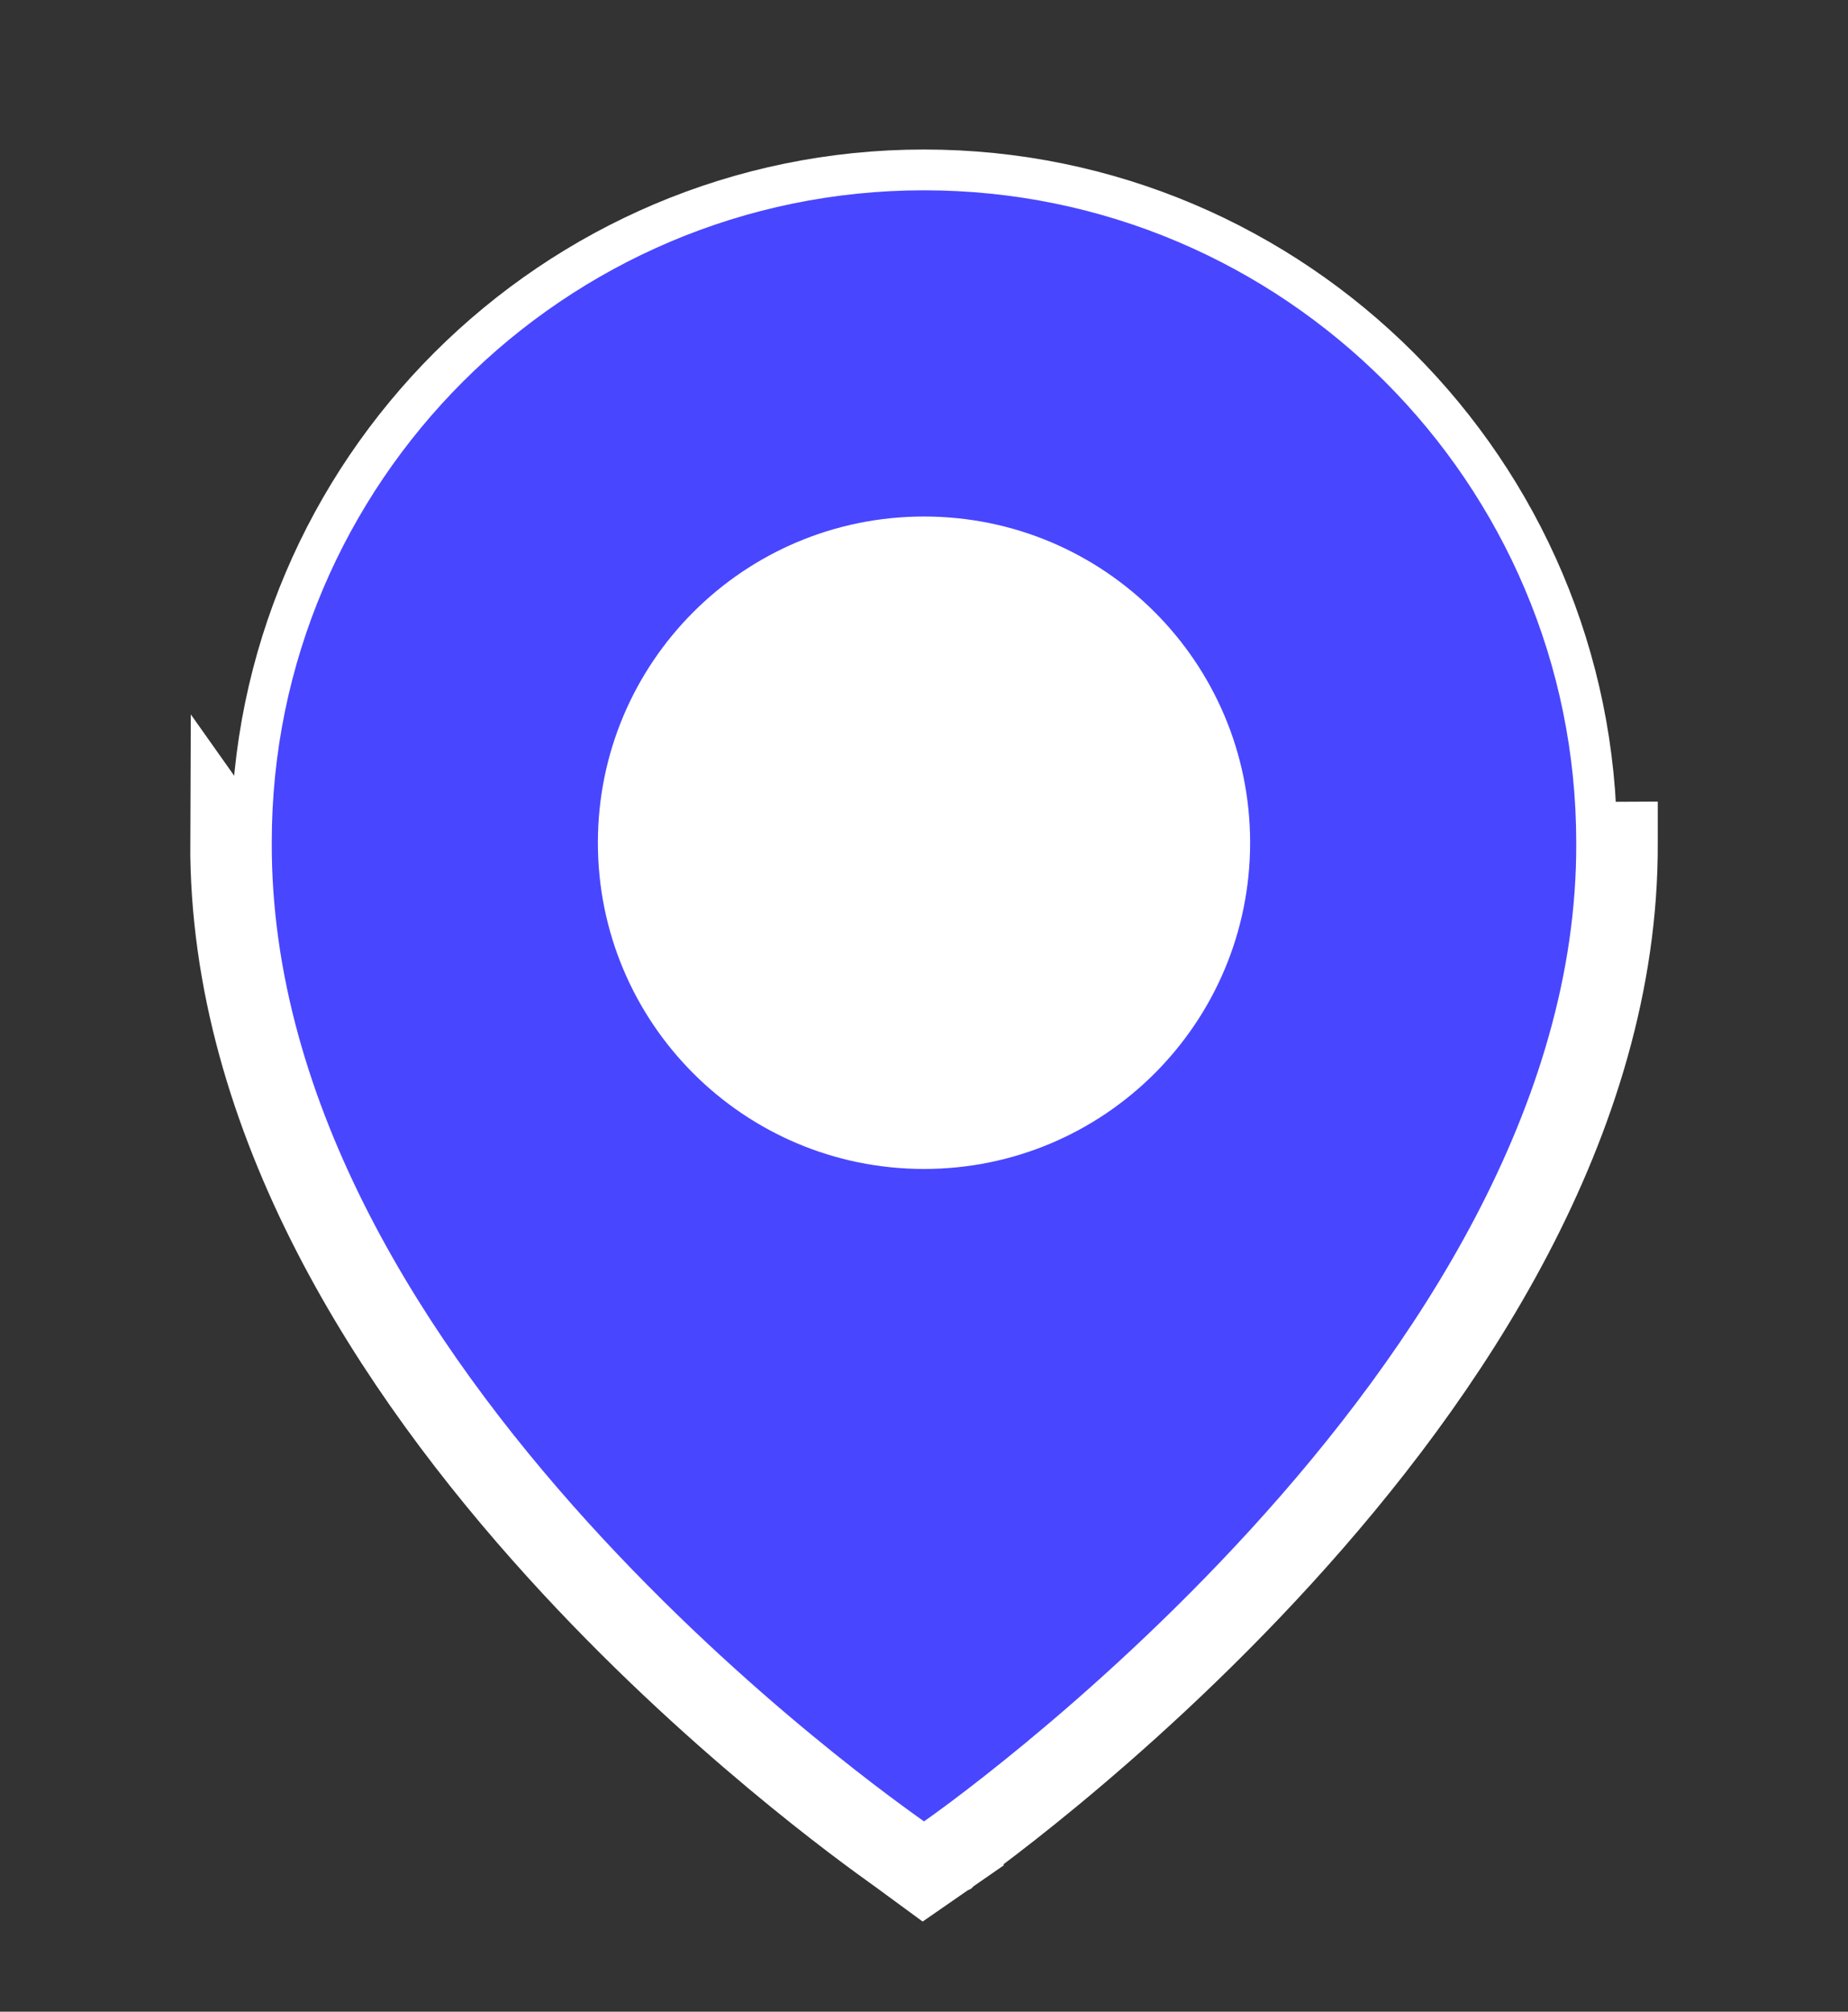 <svg width="68" height="74" viewBox="0 0 68 74" fill="none" xmlns="http://www.w3.org/2000/svg">
<rect x="0" y="0" width="68" height="74" fill="#333333" stroke="none"/>
<path d="M34 67C34.854 68.233 34.855 68.233 34.855 68.233L34.857 68.232L34.861 68.228L34.877 68.217L34.934 68.177C34.983 68.143 35.055 68.092 35.147 68.026C35.331 67.893 35.597 67.699 35.935 67.446C36.61 66.939 37.57 66.198 38.719 65.248C41.014 63.351 44.077 60.614 47.142 57.256C53.215 50.604 59.547 41.242 59.5 30.996C59.5 30.995 59.5 30.994 59.5 30.993L58 31C58 17.77 47.23 7 34 7C20.77 7 10 17.77 10 30.97L34 67ZM34 67L34.854 68.233L33.975 68.842L33.113 68.21C33.088 68.191 33.046 68.161 32.986 68.118C31.982 67.4 26.194 63.263 20.518 57.001C14.546 50.415 8.454 41.215 8.5 30.966L34 67Z" fill="white" stroke="white" stroke-width="3"/>
<path d="M34 7C20.77 7 10 17.77 10 30.97C9.91 50.32 33.1 66.34 34 67C34 67 58.09 50.32 58 31C58 17.77 47.23 7 34 7ZM34 43C27.37 43 22 37.63 22 31C22 24.37 27.37 19 34 19C40.63 19 46 24.37 46 31C46 37.63 40.63 43 34 43Z" fill="#4946FF"/>
</svg>
